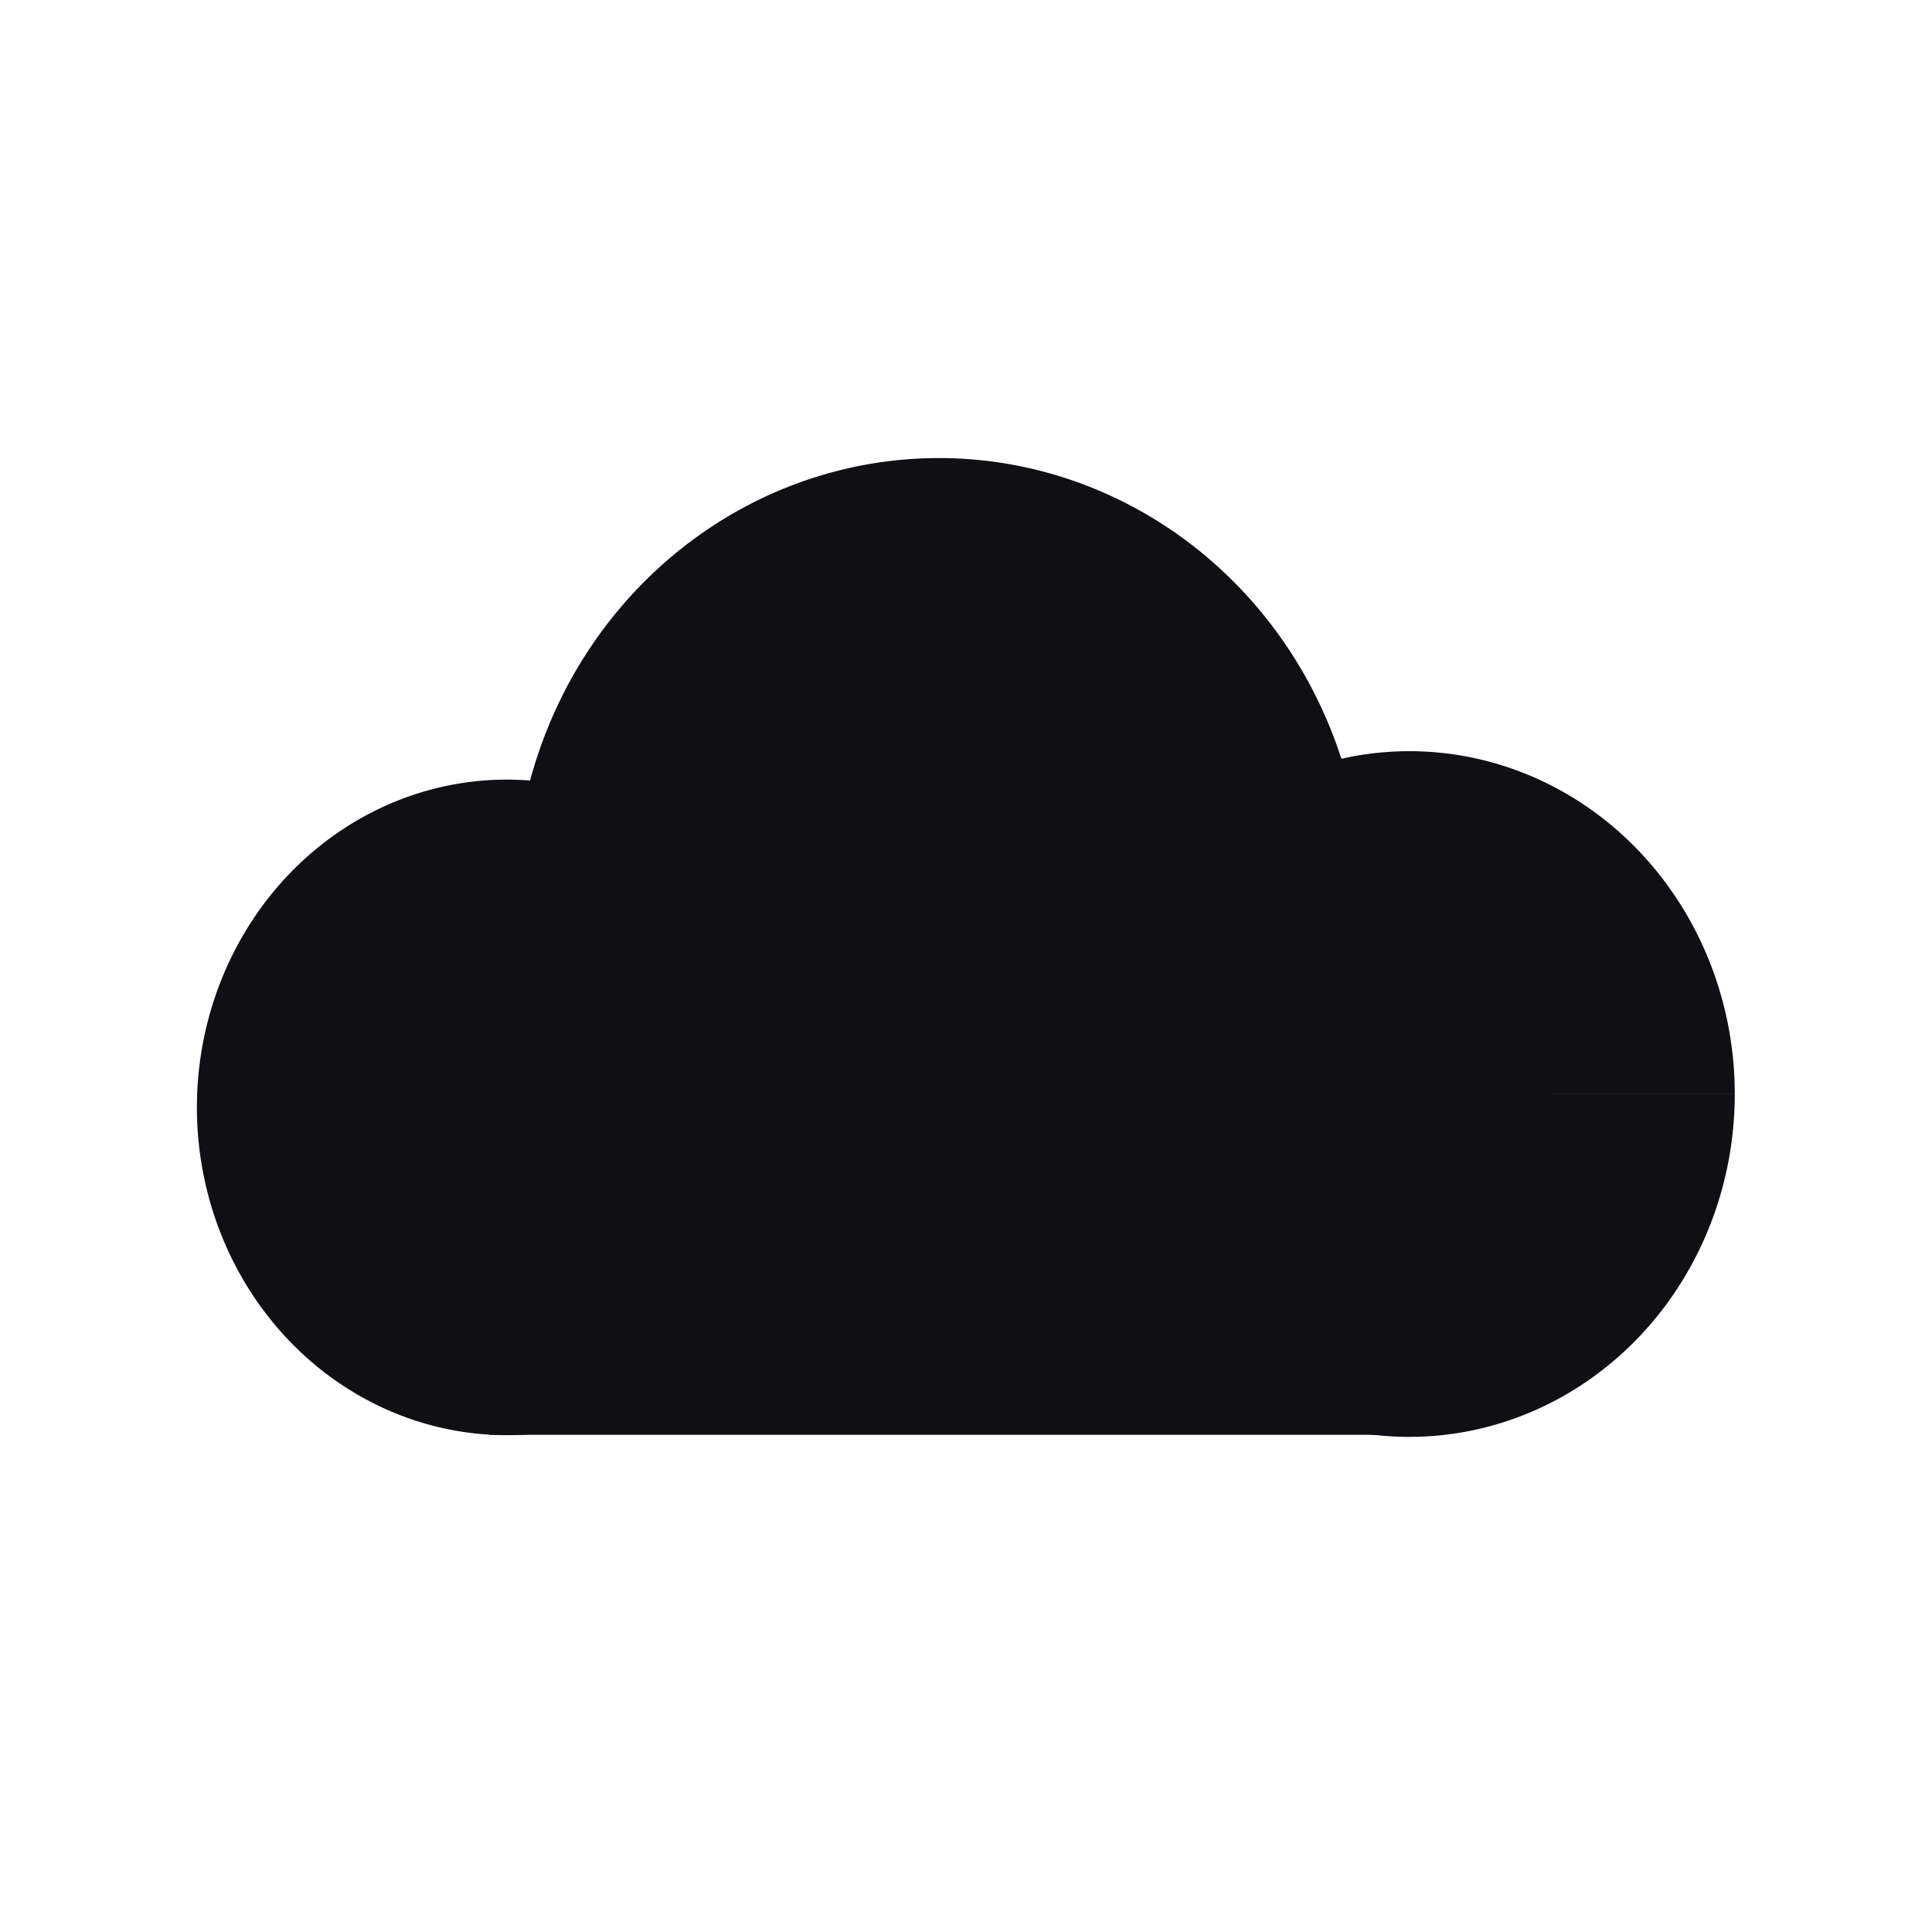 <?xml version="1.0" encoding="UTF-8" standalone="no"?>
<!-- Created with Inkscape (http://www.inkscape.org/) -->

<svg
   width="53.922mm"
   height="53.922mm"
   viewBox="0 0 53.922 53.922"
   version="1.1"
   id="svg5"
   inkscape:version="1.2 (dc2aedaf03, 2022-05-15)"
   sodipodi:docname="favicon.svg"
   xmlns:inkscape="http://www.inkscape.org/namespaces/inkscape"
   xmlns:sodipodi="http://sodipodi.sourceforge.net/DTD/sodipodi-0.dtd"
   xmlns="http://www.w3.org/2000/svg"
   xmlns:svg="http://www.w3.org/2000/svg">
  <sodipodi:namedview
     id="namedview7"
     pagecolor="#505050"
     bordercolor="#eeeeee"
     borderopacity="1"
     inkscape:showpageshadow="0"
     inkscape:pageopacity="0"
     inkscape:pagecheckerboard="0"
     inkscape:deskcolor="#505050"
     inkscape:document-units="mm"
     showgrid="false"
     inkscape:zoom="1.829812"
     inkscape:cx="201.38681"
     inkscape:cy="497.86534"
     inkscape:window-width="2560"
     inkscape:window-height="1369"
     inkscape:window-x="-8"
     inkscape:window-y="-8"
     inkscape:window-maximized="1"
     inkscape:current-layer="layer1" />
  <defs
     id="defs2">
    <inkscape:path-effect
       effect="fillet_chamfer"
       id="path-effect2351"
       is_visible="true"
       lpeversion="1"
       nodesatellites_param="F,0,0,1,0,5.292,0,1 @ F,0,0,1,0,5.292,0,1 @ F,0,0,1,0,5.292,0,1 @ F,0,0,1,0,5.292,0,1"
       unit="px"
       method="auto"
       mode="F"
       radius="20"
       chamfer_steps="1"
       flexible="false"
       use_knot_distance="true"
       apply_no_radius="true"
       apply_with_radius="true"
       only_selected="false"
       hide_knots="false" />
  </defs>
  <g
     inkscape:label="Warstwa 1"
     inkscape:groupmode="layer"
     id="layer1"
     transform="translate(-74.476,-102.239)">
    <path
       style="fill:#d5d6db;fill-opacity:1;stroke:#0f0f14;stroke-width:1.431;stroke-dasharray:none;stroke-opacity:1;paint-order:stroke markers fill"
       id="rect184"
       width="52.49"
       height="52.49"
       x="75.192"
       y="102.955"
       inkscape:path-effect="#path-effect2351"
       d="m 80.484,102.955 h 41.907 a 5.292,5.292 45 0 1 5.292,5.292 v 41.907 a 5.292,5.292 135 0 1 -5.292,5.292 H 80.484 a 5.292,5.292 45 0 1 -5.292,-5.292 v -41.907 a 5.292,5.292 135 0 1 5.292,-5.292 z"
       sodipodi:type="rect" />
    <g
       id="g699"
       transform="matrix(0.846,0,0,0.913,70.543,20.567)">
      <path
         style="fill:#0f0f14;stroke:#000000;stroke-width:0;stroke-opacity:0.098;paint-order:stroke markers fill"
         id="path685"
         sodipodi:type="arc"
         sodipodi:cx="21.36915"
         sodipodi:cy="123.30717"
         sodipodi:rx="10.224475"
         sodipodi:ry="10.019985"
         sodipodi:start="0"
         sodipodi:end="6.2830806"
         sodipodi:arc-type="slice"
         d="m 31.594,123.307 a 10.224,10.02 0 0 1 -10.224,10.02 10.224,10.02 0 0 1 -10.225,-10.019 10.224,10.02 0 0 1 10.224,-10.021 10.224,10.02 0 0 1 10.225,10.019 l -10.224,0.001 z" />
      <path
         style="fill:#0f0f14;stroke:#000000;stroke-width:0;stroke-opacity:0.098;paint-order:stroke markers fill"
         id="path687"
         sodipodi:type="arc"
         sodipodi:cx="35.625286"
         sodipodi:cy="116.95368"
         sodipodi:rx="14.00753"
         sodipodi:ry="13.496306"
         sodipodi:start="0"
         sodipodi:end="6.2830806"
         sodipodi:arc-type="slice"
         d="m 49.633,116.954 a 14.008,13.496 0 0 1 -14.007,13.496 14.008,13.496 0 0 1 -14.008,-13.496 14.008,13.496 0 0 1 14.006,-13.497 14.008,13.496 0 0 1 14.009,13.495 l -14.008,0.001 z" />
      <path
         style="fill:#0f0f14;stroke:#000000;stroke-width:0;stroke-opacity:0.098;paint-order:stroke markers fill"
         id="path689"
         sodipodi:type="arc"
         sodipodi:cx="51.143806"
         sodipodi:cy="122.8985"
         sodipodi:rx="10.735698"
         sodipodi:ry="10.480086"
         sodipodi:start="0"
         sodipodi:end="6.2830806"
         sodipodi:arc-type="slice"
         d="M 61.88,122.898 A 10.736,10.48 0 0 1 51.144,133.379 10.736,10.48 0 0 1 40.408,122.899 10.736,10.48 0 0 1 51.143,112.418 10.736,10.48 0 0 1 61.88,122.897 l -10.736,0.001 z" />
      <rect
         style="fill:#0f0f14;stroke:#000000;stroke-width:0;stroke-opacity:0.098;paint-order:stroke markers fill"
         id="rect693"
         width="29.447"
         height="11.86"
         x="20.805"
         y="121.456" />
    </g>
  </g>
</svg>

